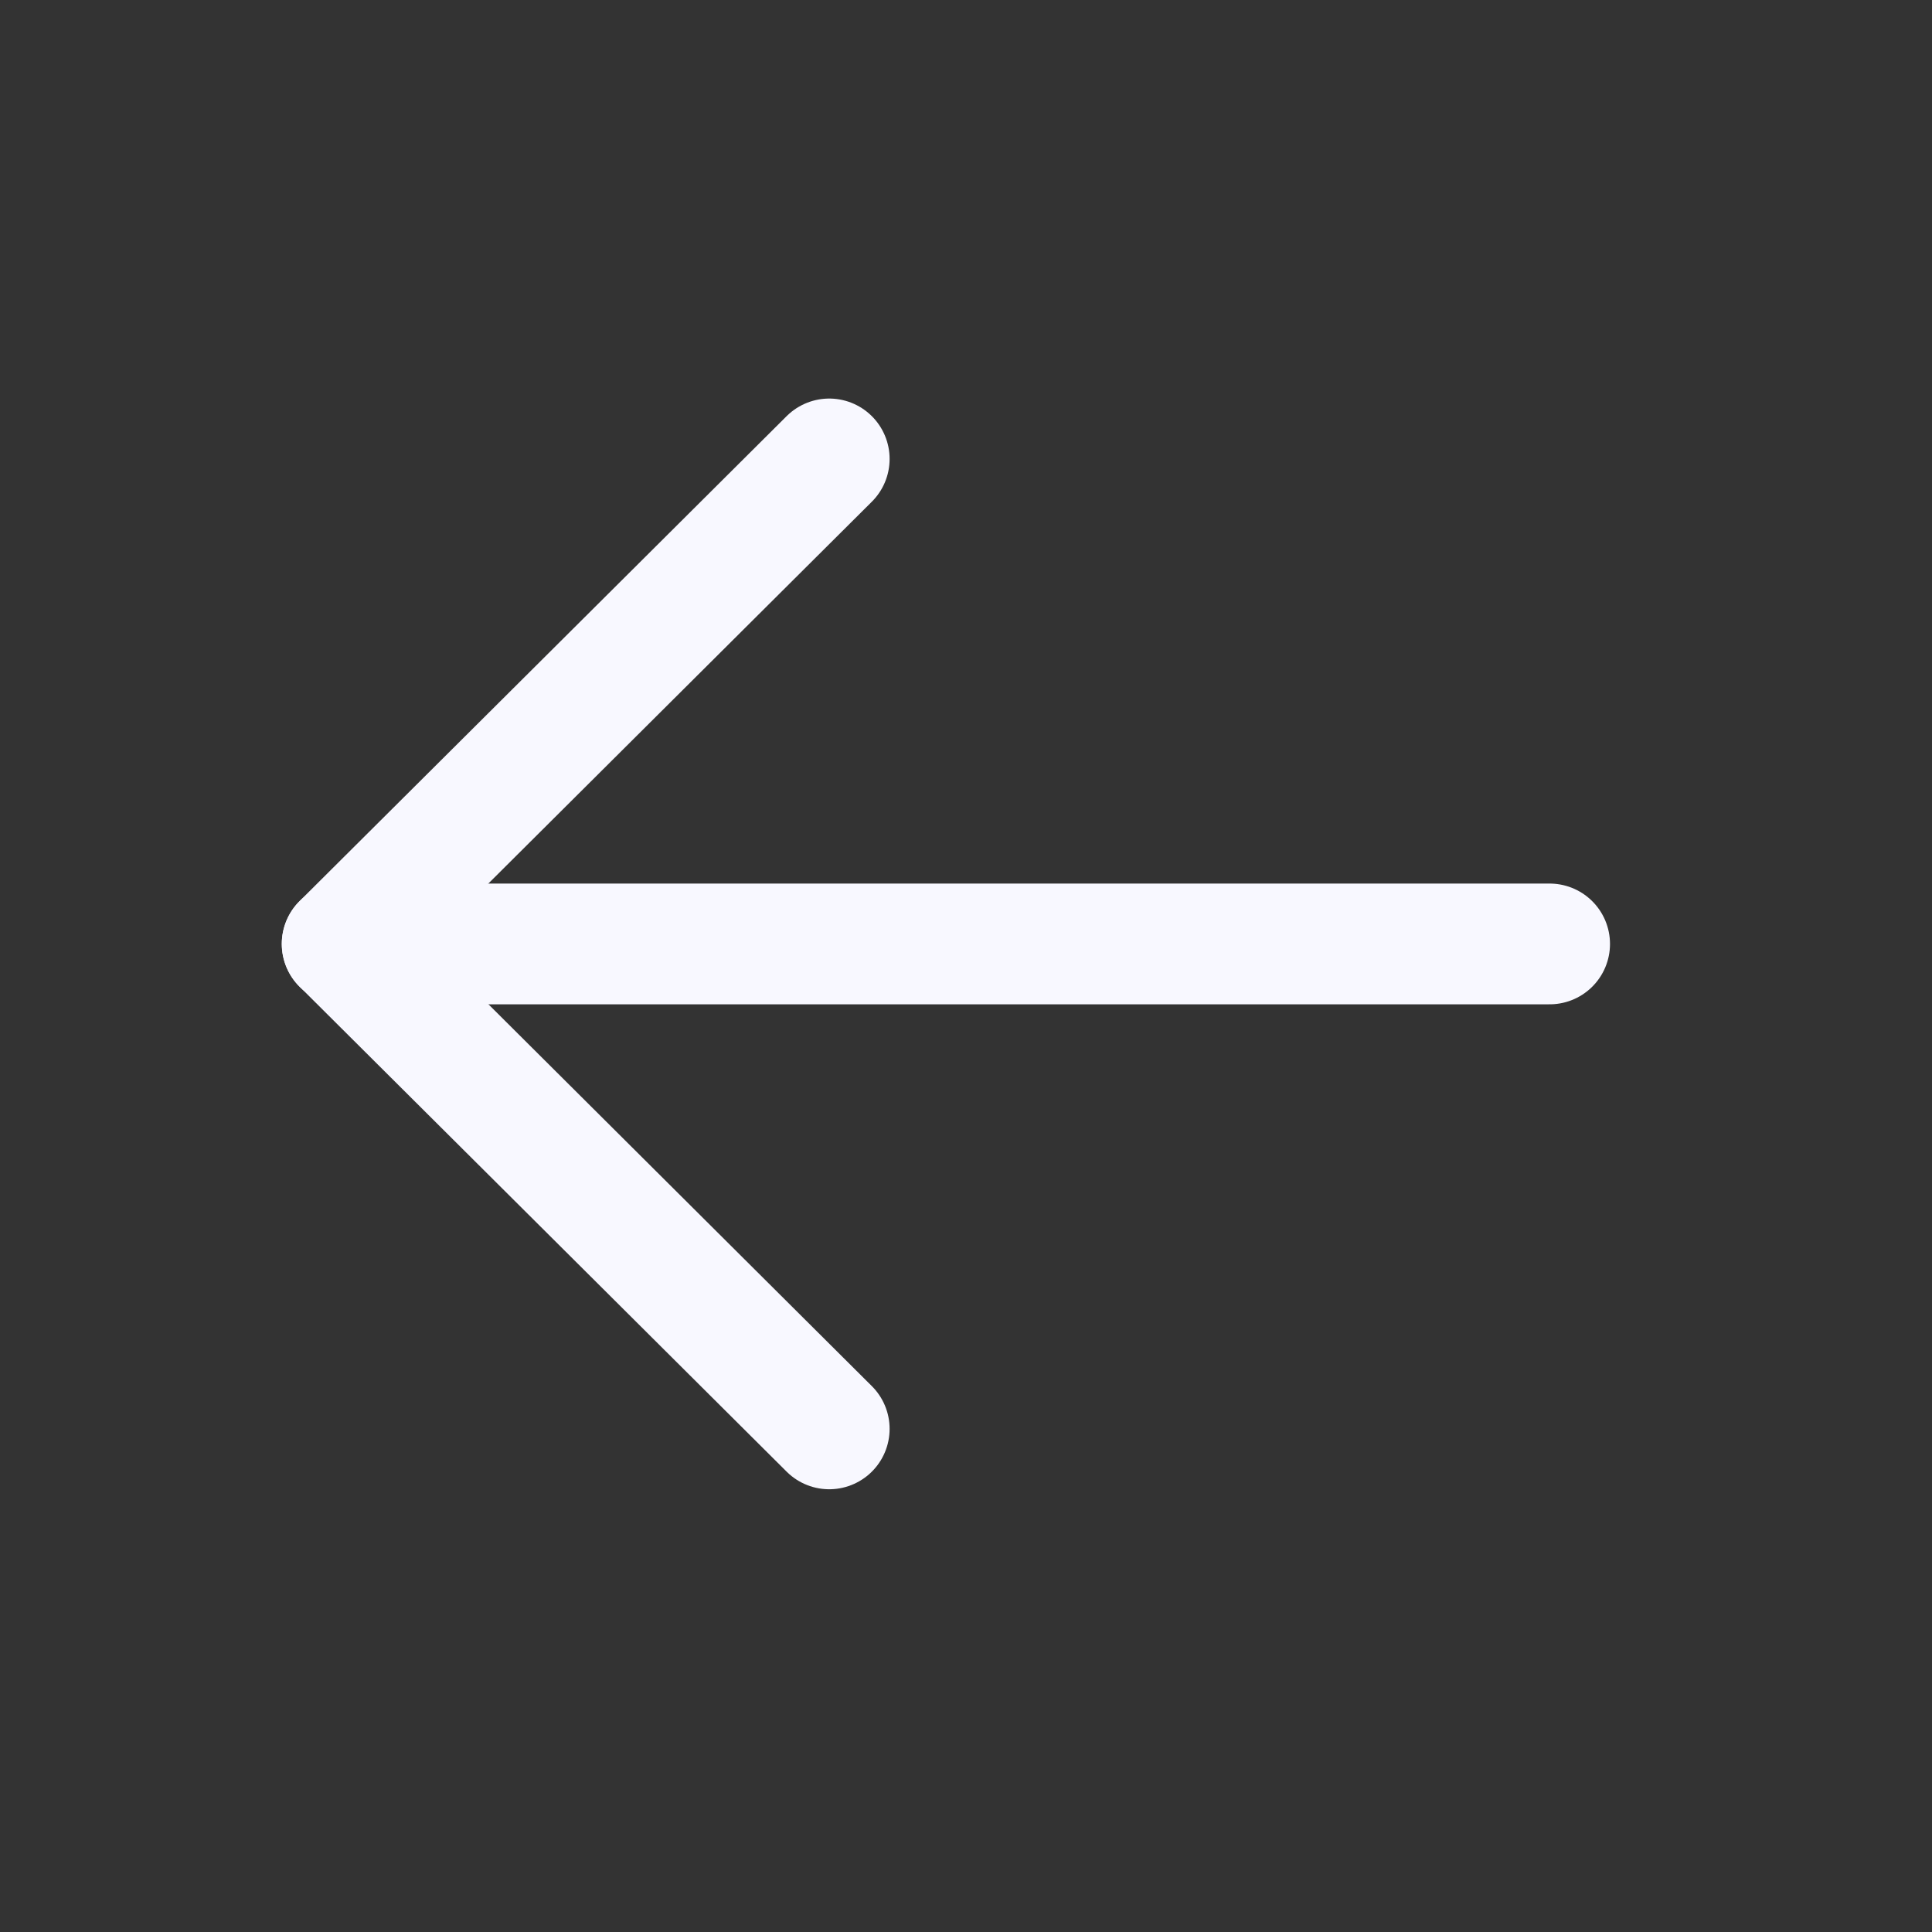 <svg width="24" height="24" viewBox="0 0 24 24" fill="none" xmlns="http://www.w3.org/2000/svg">
<rect x="0" y="0" width="24" height="24" fill="#333333" stroke="none"/>
<path d="M4.25 11.726L19.25 11.726" stroke="#F8F8FF" stroke-width="1.5" stroke-linecap="round" stroke-linejoin="round"/>
<path d="M10.301 5.701L4.251 11.725L10.301 17.75" stroke="#F8F8FF" stroke-width="1.5" stroke-linecap="round" stroke-linejoin="round"/>
</svg>
